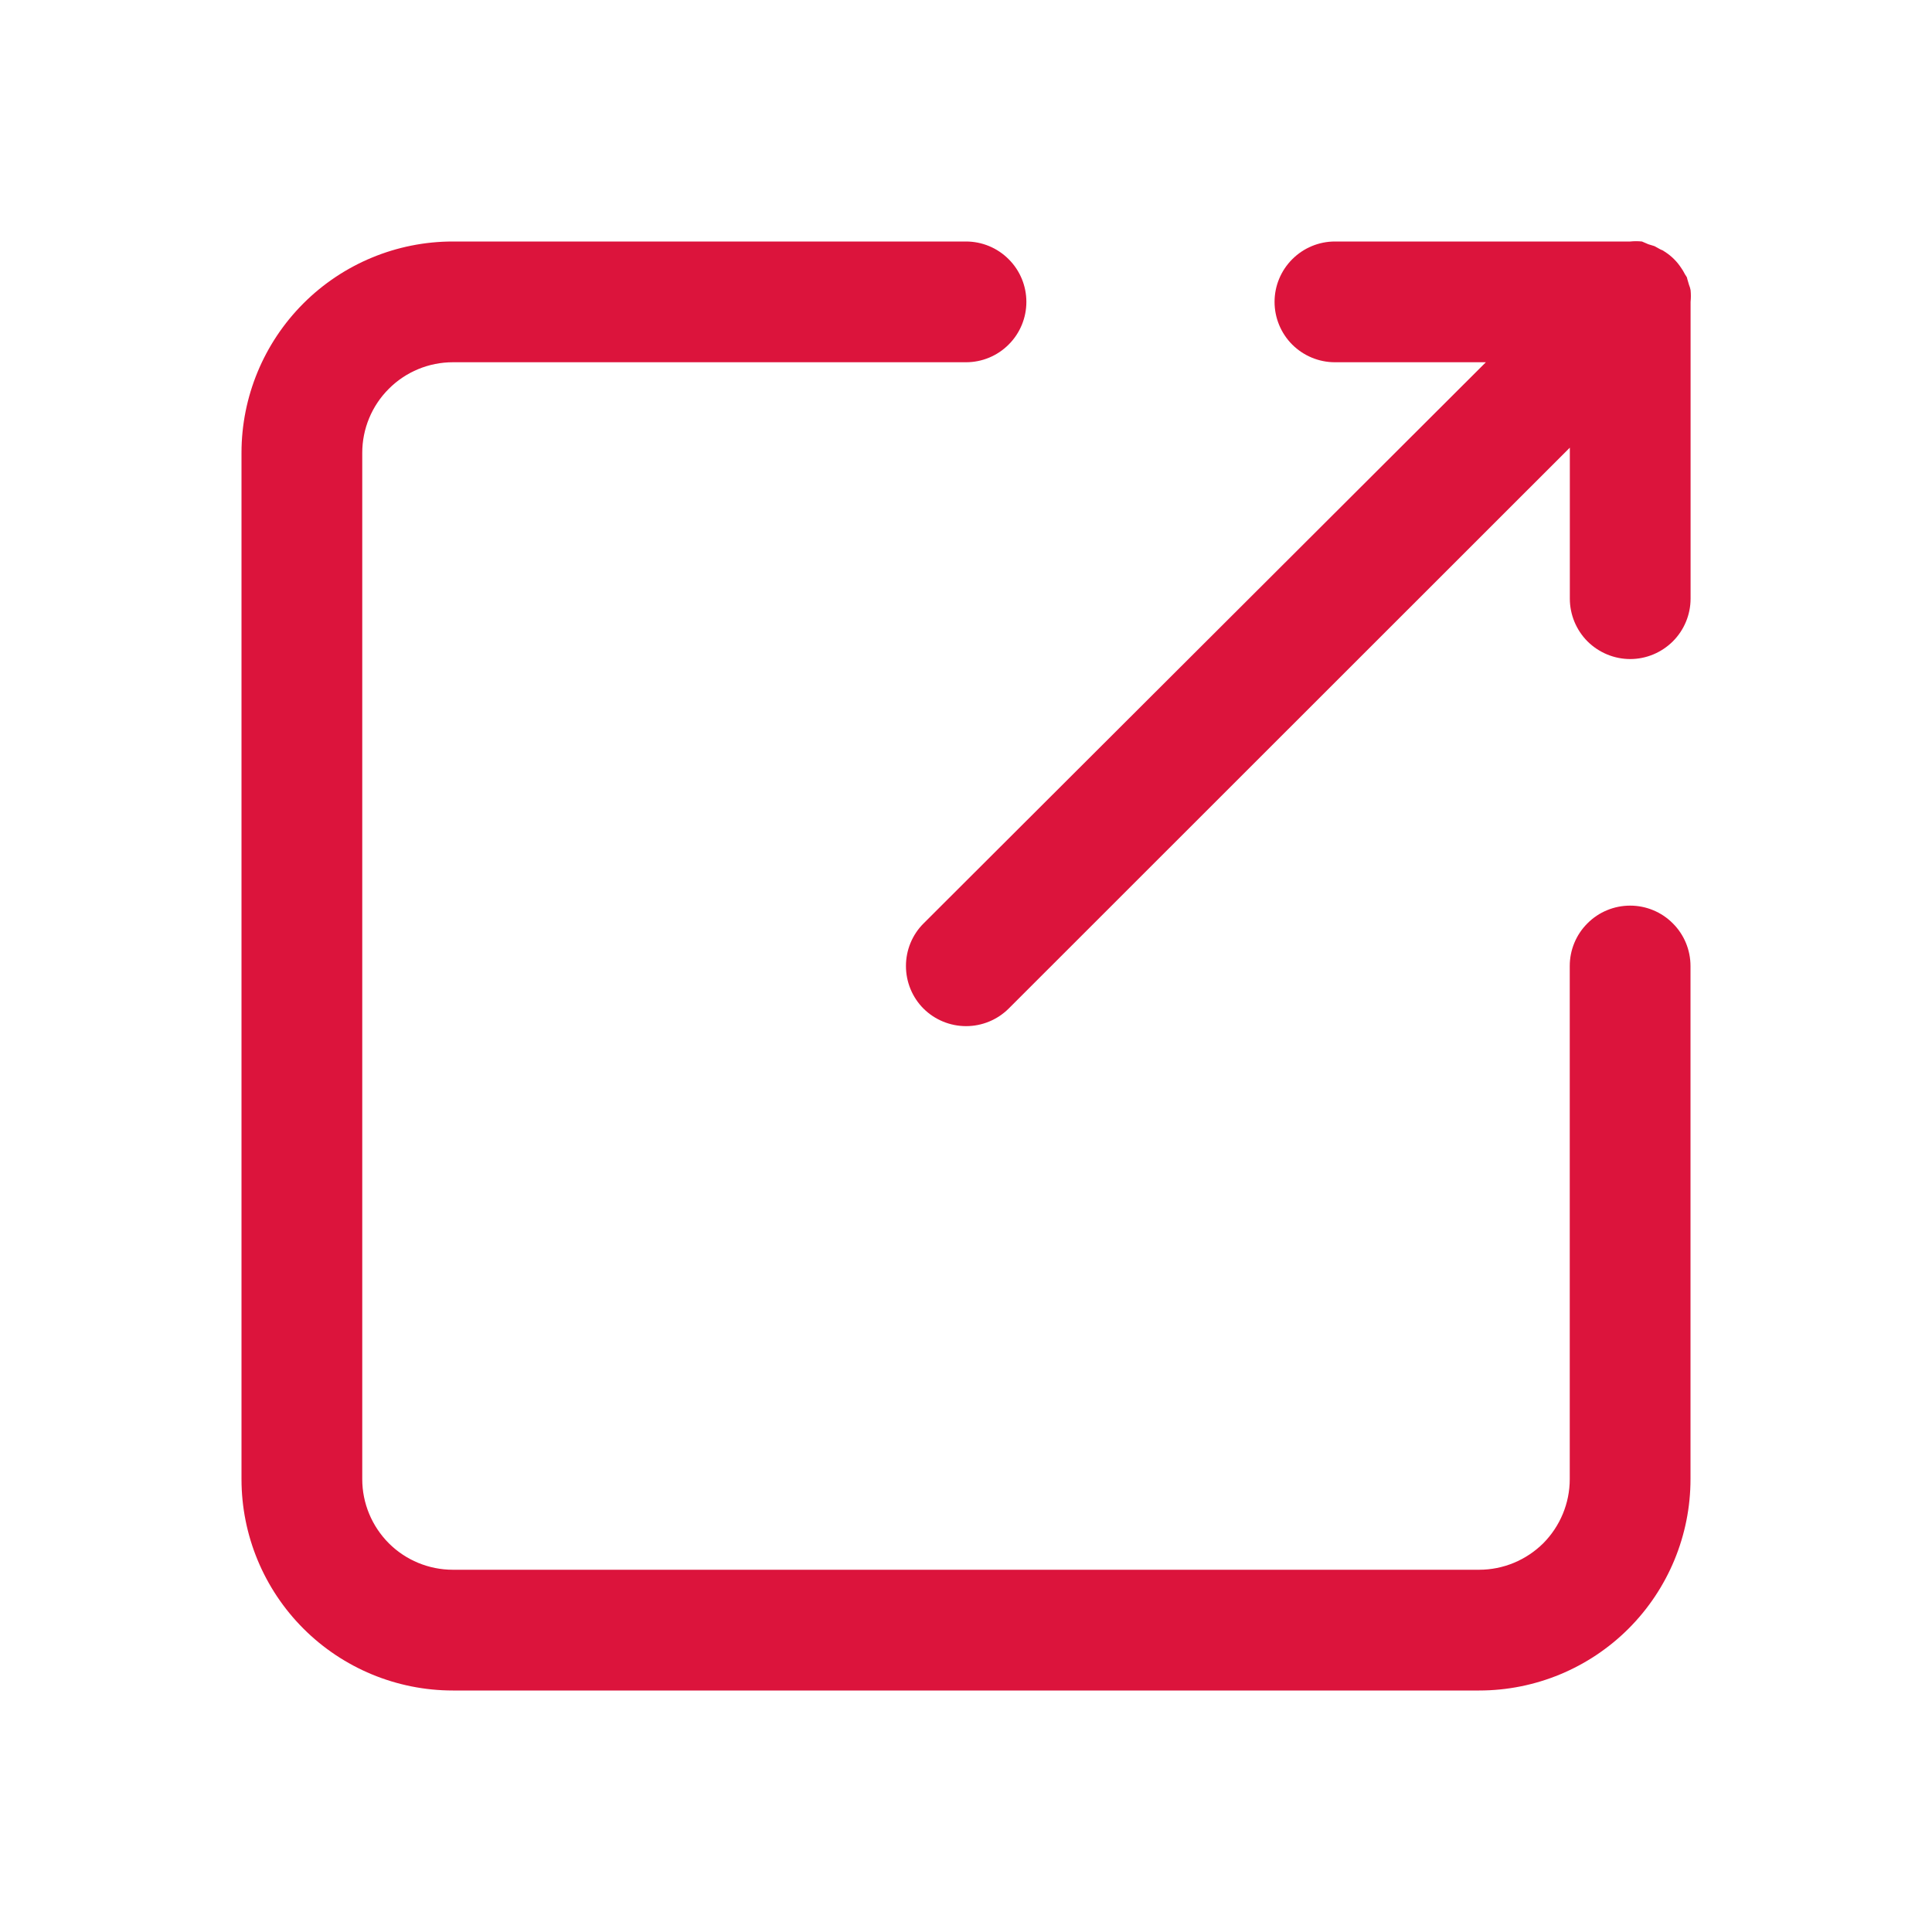<svg xmlns="http://www.w3.org/2000/svg" width="24" height="24" viewBox="0 0 24 24" fill="none">
  <path d="M21.001 3.604C20.997 3.582 20.991 3.561 20.982 3.54L20.959 3.462C20.959 3.439 20.933 3.417 20.922 3.39C20.912 3.371 20.901 3.352 20.888 3.334C20.835 3.251 20.765 3.181 20.682 3.128C20.665 3.115 20.646 3.105 20.626 3.098L20.551 3.057L20.476 3.034L20.397 3C20.348 2.995 20.299 2.995 20.251 3H16.583C16.384 3 16.194 3.079 16.053 3.22C15.912 3.361 15.833 3.551 15.833 3.75C15.833 3.949 15.912 4.14 16.053 4.281C16.194 4.421 16.384 4.5 16.583 4.5H18.458L11.472 11.472C11.332 11.612 11.254 11.802 11.254 12C11.254 12.198 11.332 12.389 11.472 12.529C11.613 12.669 11.803 12.747 12.001 12.747C12.199 12.747 12.389 12.669 12.53 12.529L19.501 5.561V7.436C19.501 7.635 19.58 7.826 19.72 7.967C19.861 8.107 20.052 8.187 20.251 8.187C20.45 8.187 20.64 8.107 20.781 7.967C20.922 7.826 21.001 7.635 21.001 7.436V3.75C21.006 3.702 21.006 3.653 21.001 3.604Z" fill="#DC143C"/>
  <path d="M20.25 11.25C20.051 11.25 19.86 11.329 19.72 11.47C19.579 11.61 19.5 11.801 19.5 12V18.375C19.5 18.673 19.381 18.959 19.171 19.171C18.959 19.381 18.673 19.5 18.375 19.5H5.625C5.327 19.5 5.04 19.381 4.83 19.171C4.619 18.959 4.5 18.673 4.5 18.375V5.625C4.5 5.327 4.619 5.04 4.83 4.83C5.04 4.619 5.327 4.5 5.625 4.5H12C12.199 4.5 12.39 4.421 12.53 4.28C12.671 4.14 12.75 3.949 12.75 3.75C12.75 3.551 12.671 3.36 12.53 3.22C12.39 3.079 12.199 3 12 3H5.625C4.929 3 4.261 3.277 3.769 3.769C3.277 4.261 3 4.929 3 5.625V18.375C3 19.071 3.277 19.739 3.769 20.231C4.261 20.723 4.929 21 5.625 21H18.375C19.071 21 19.739 20.723 20.231 20.231C20.723 19.739 21 19.071 21 18.375V12C21 11.801 20.921 11.61 20.78 11.47C20.64 11.329 20.449 11.25 20.25 11.25Z" fill="#DC143C"/>
</svg>